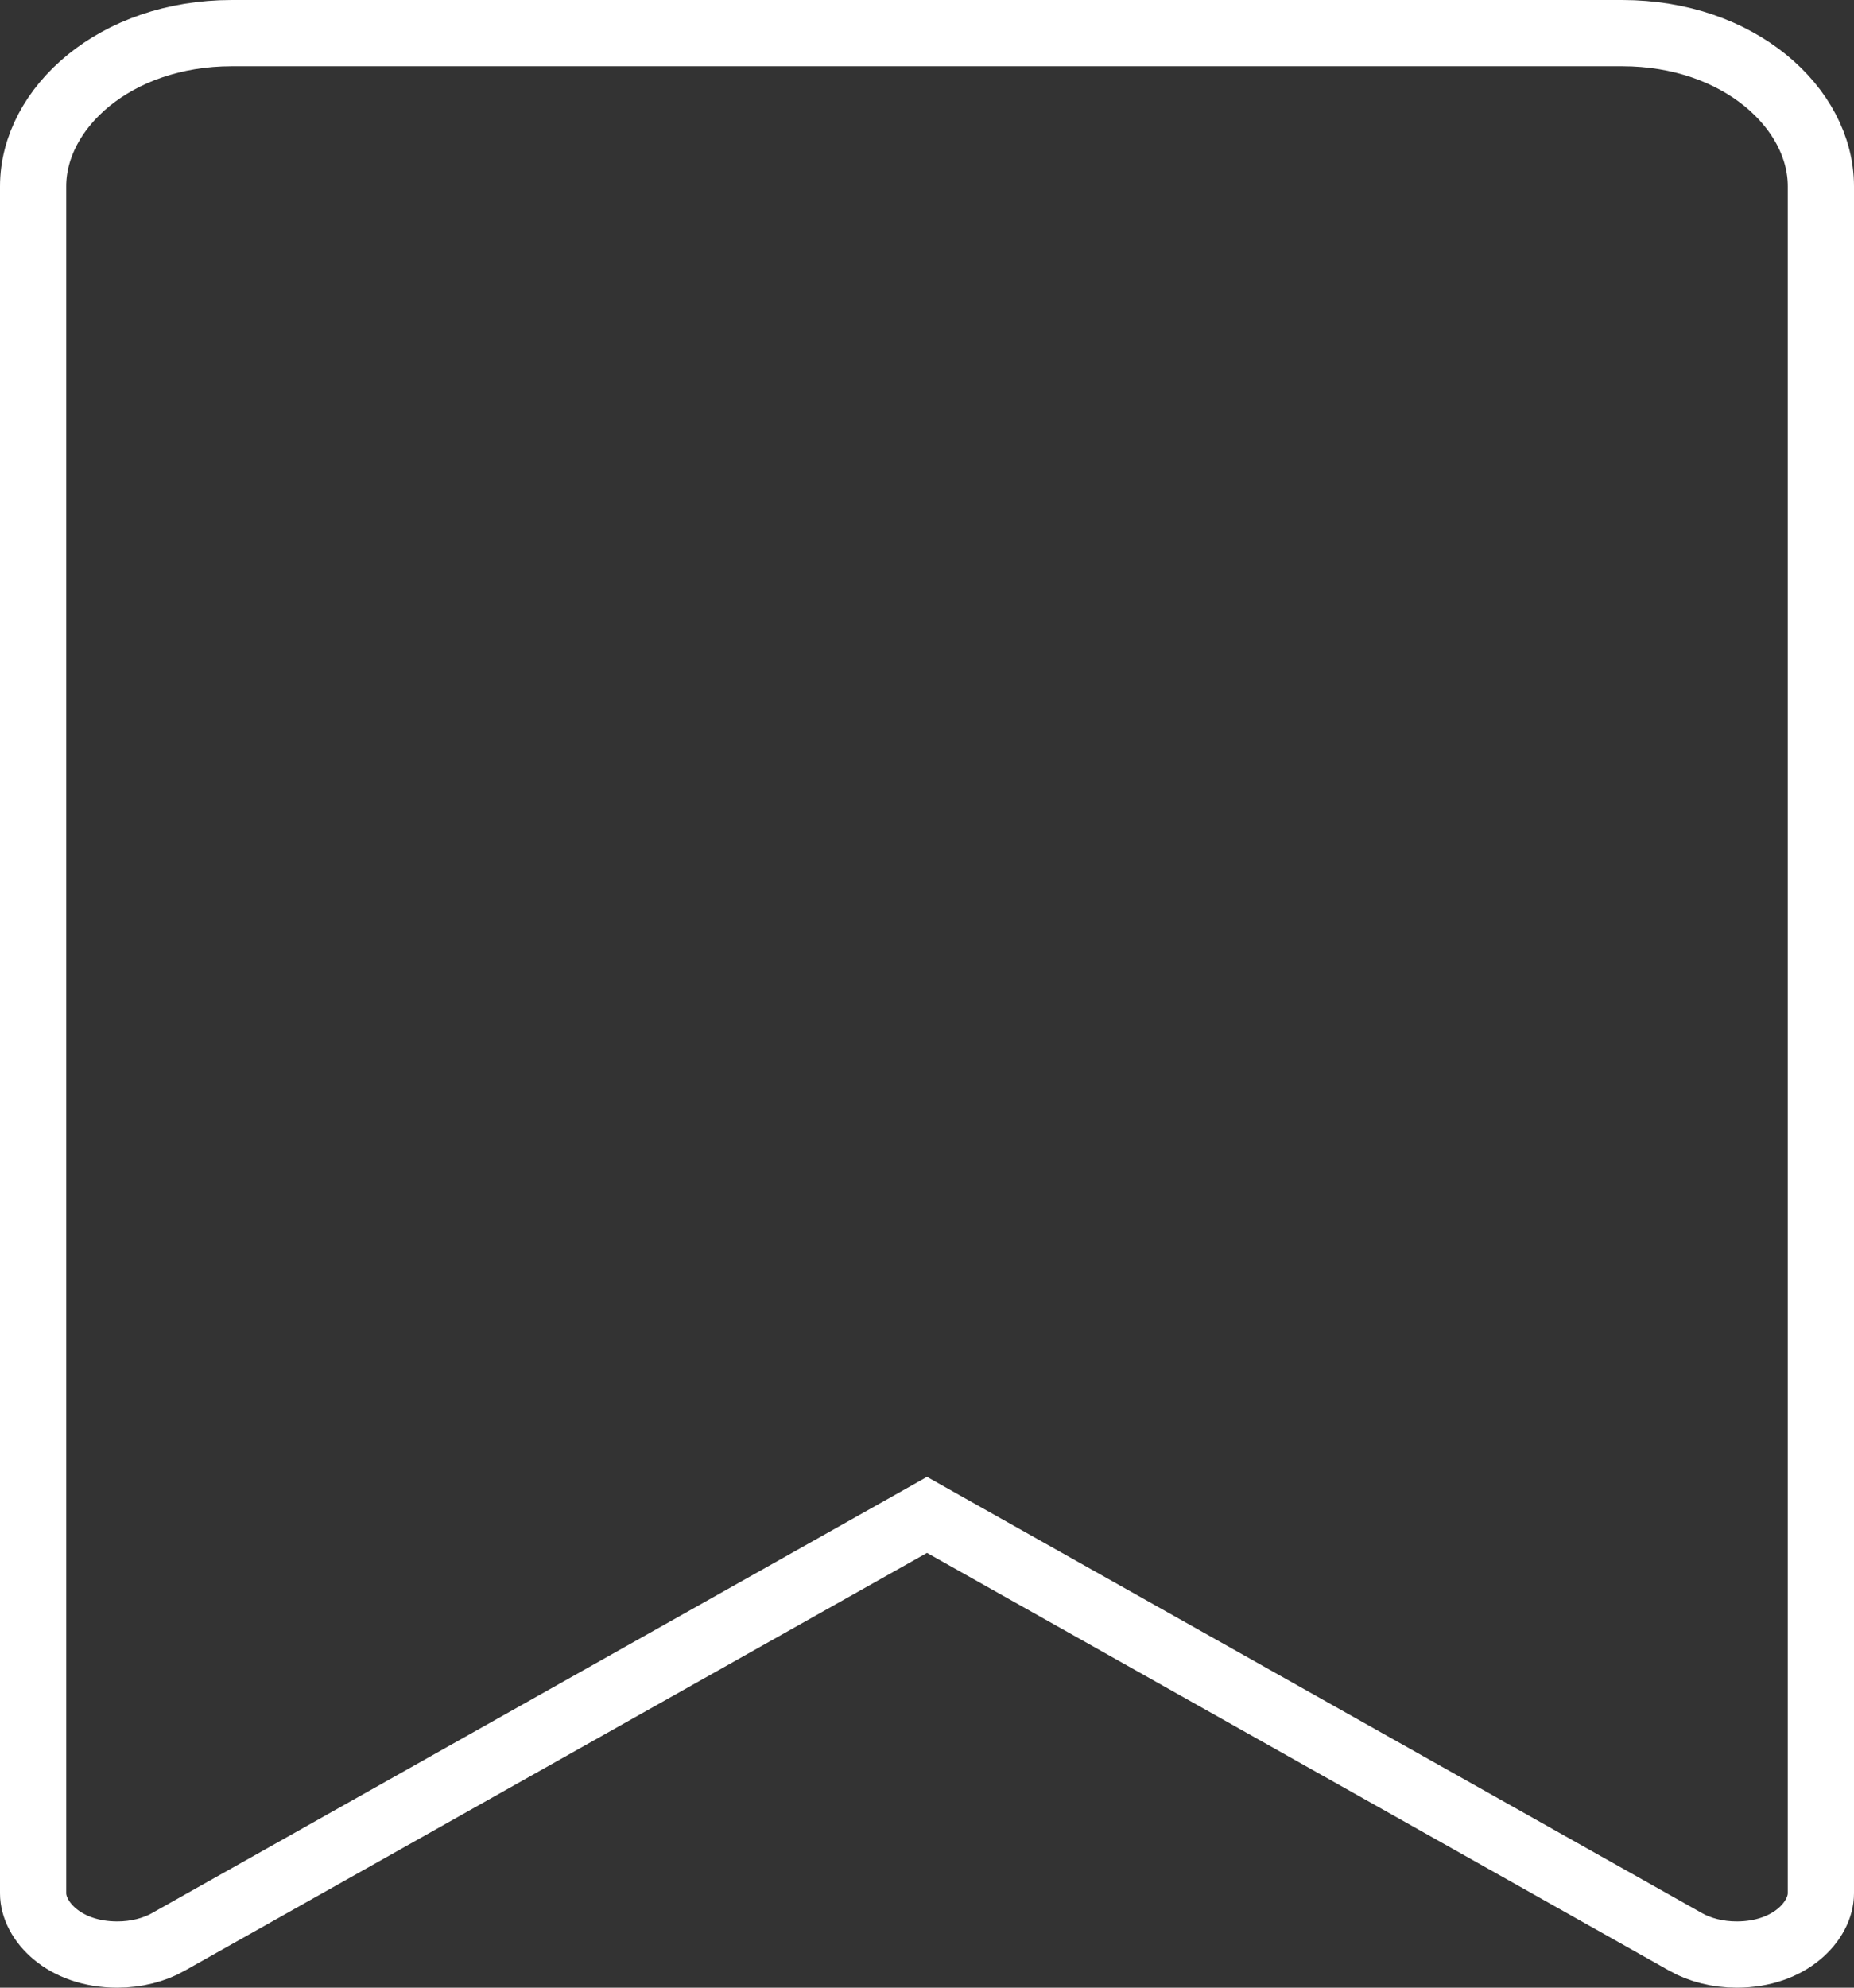 <svg width="28" height="30" viewBox="0 0 28 30" fill="none" xmlns="http://www.w3.org/2000/svg">
<rect x="0" y="0" width="28" height="30" fill="#333333" stroke="none"/>
<path d="M2.548 29.306L2.546 29.308C2.329 29.43 2.059 29.5 1.772 29.5C0.963 29.5 0.5 28.989 0.5 28.576V2.812C0.5 1.632 1.736 0.5 3.5 0.5H24.5C26.264 0.5 27.5 1.632 27.5 2.812V28.576C27.5 28.989 27.037 29.5 26.228 29.5C25.941 29.5 25.671 29.43 25.454 29.308L25.452 29.306L14.245 23.002L14 22.864L13.755 23.002L2.548 29.306Z" stroke="white"/>
</svg>
